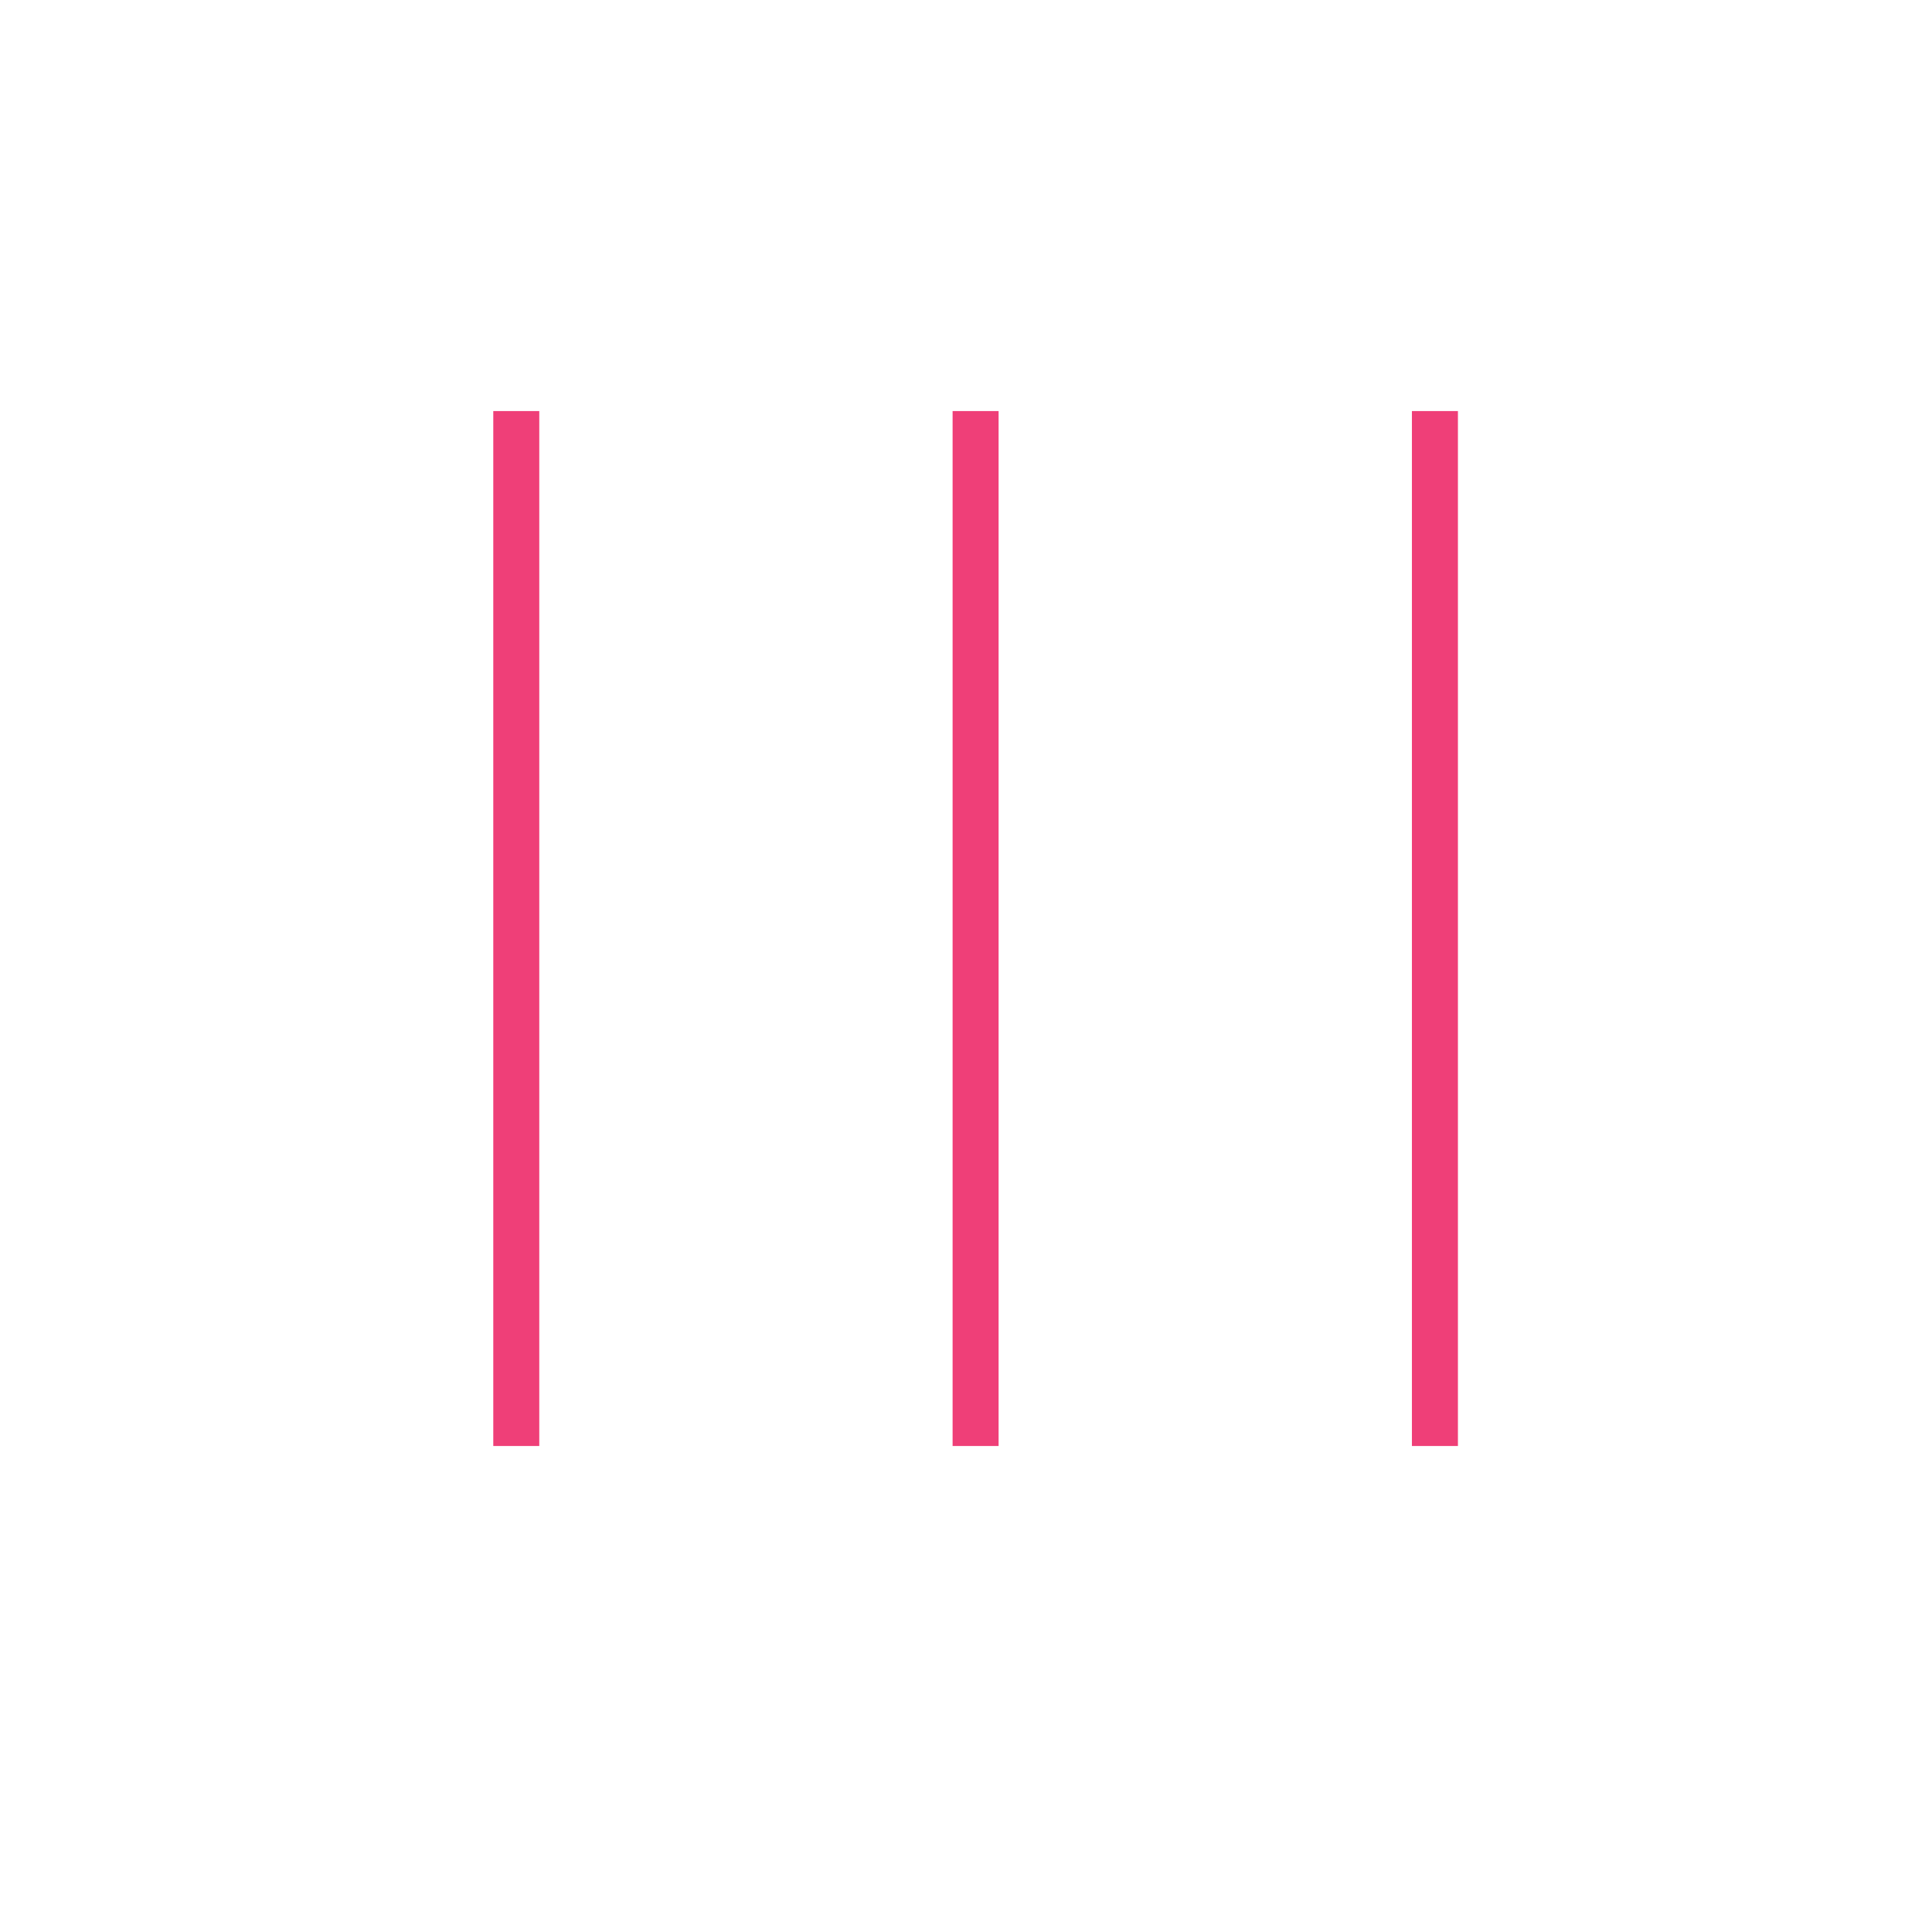 <svg width="47" height="47" viewBox="0 0 47 47" fill="none" xmlns="http://www.w3.org/2000/svg">
<path fill-rule="evenodd" clip-rule="evenodd" d="M23.174 10H24.293V35.177H23.174V10ZM12 10H13.119V35.177H12V10ZM35.467 10H34.348V35.177H35.467V10Z" fill="#EF3F78"/>
</svg>
